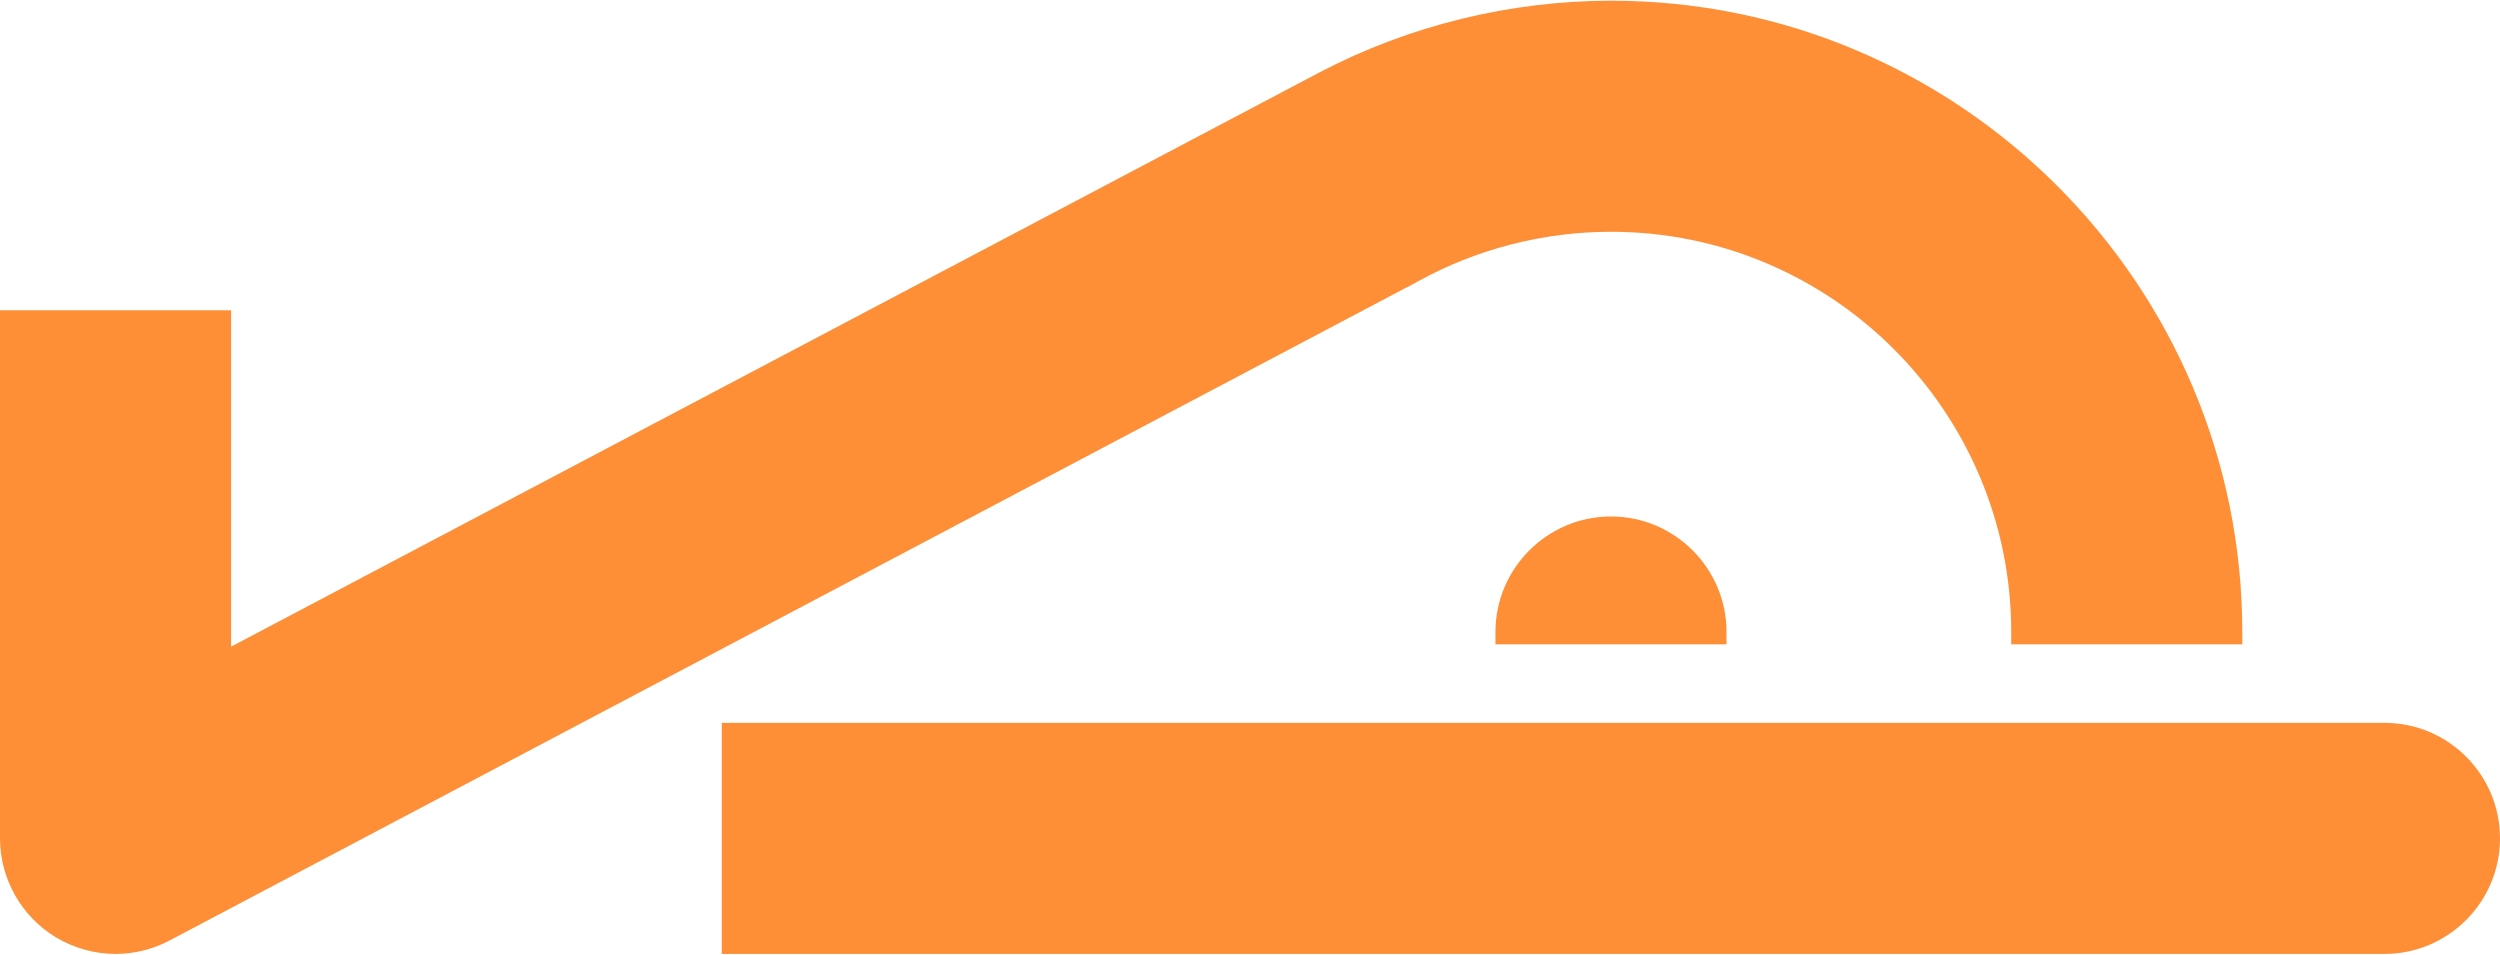 <?xml version="1.0" encoding="utf-8"?>
<!-- Generator: Adobe Illustrator 27.9.0, SVG Export Plug-In . SVG Version: 6.00 Build 0)  -->
<svg version="1.1" id="Layer_1" xmlns="http://www.w3.org/2000/svg" xmlns:xlink="http://www.w3.org/1999/xlink" x="0px" y="0px"
	 viewBox="0 0 141.73 54.12" style="enable-background:new 0 0 141.73 54.12;" xml:space="preserve">
<style type="text/css">
	.st0{fill:#fe8f37;}
</style>
<g>
	<path class="st0" d="M135.18,40.98l-94.26,0v13.1l94.26,0c3.61,0,6.55-2.94,6.55-6.55S138.8,40.98,135.18,40.98z"/>
	<path class="st0" d="M84.78,35.83v0.7h13.1v-0.7c0-3.61-2.94-6.55-6.55-6.55S84.78,32.22,84.78,35.83z"/>
	<path class="st0" d="M79.77,16.29l0.64-0.35c3.32-1.83,7.1-2.8,10.92-2.8c12.51,0,22.69,10.18,22.69,22.69v0.7h13.1v-0.7
		c0-19.73-16.05-35.79-35.78-35.79c-5.72,0-11.44,1.4-16.51,4.05L13.1,36.66V17.59l-13.1,0v29.94c0,2.28,1.21,4.43,3.17,5.61
		c1.02,0.61,2.19,0.94,3.38,0.94c1.06,0,2.12-0.26,3.06-0.76l70.16-37.04L79.77,16.29z"/>
</g>
</svg>
